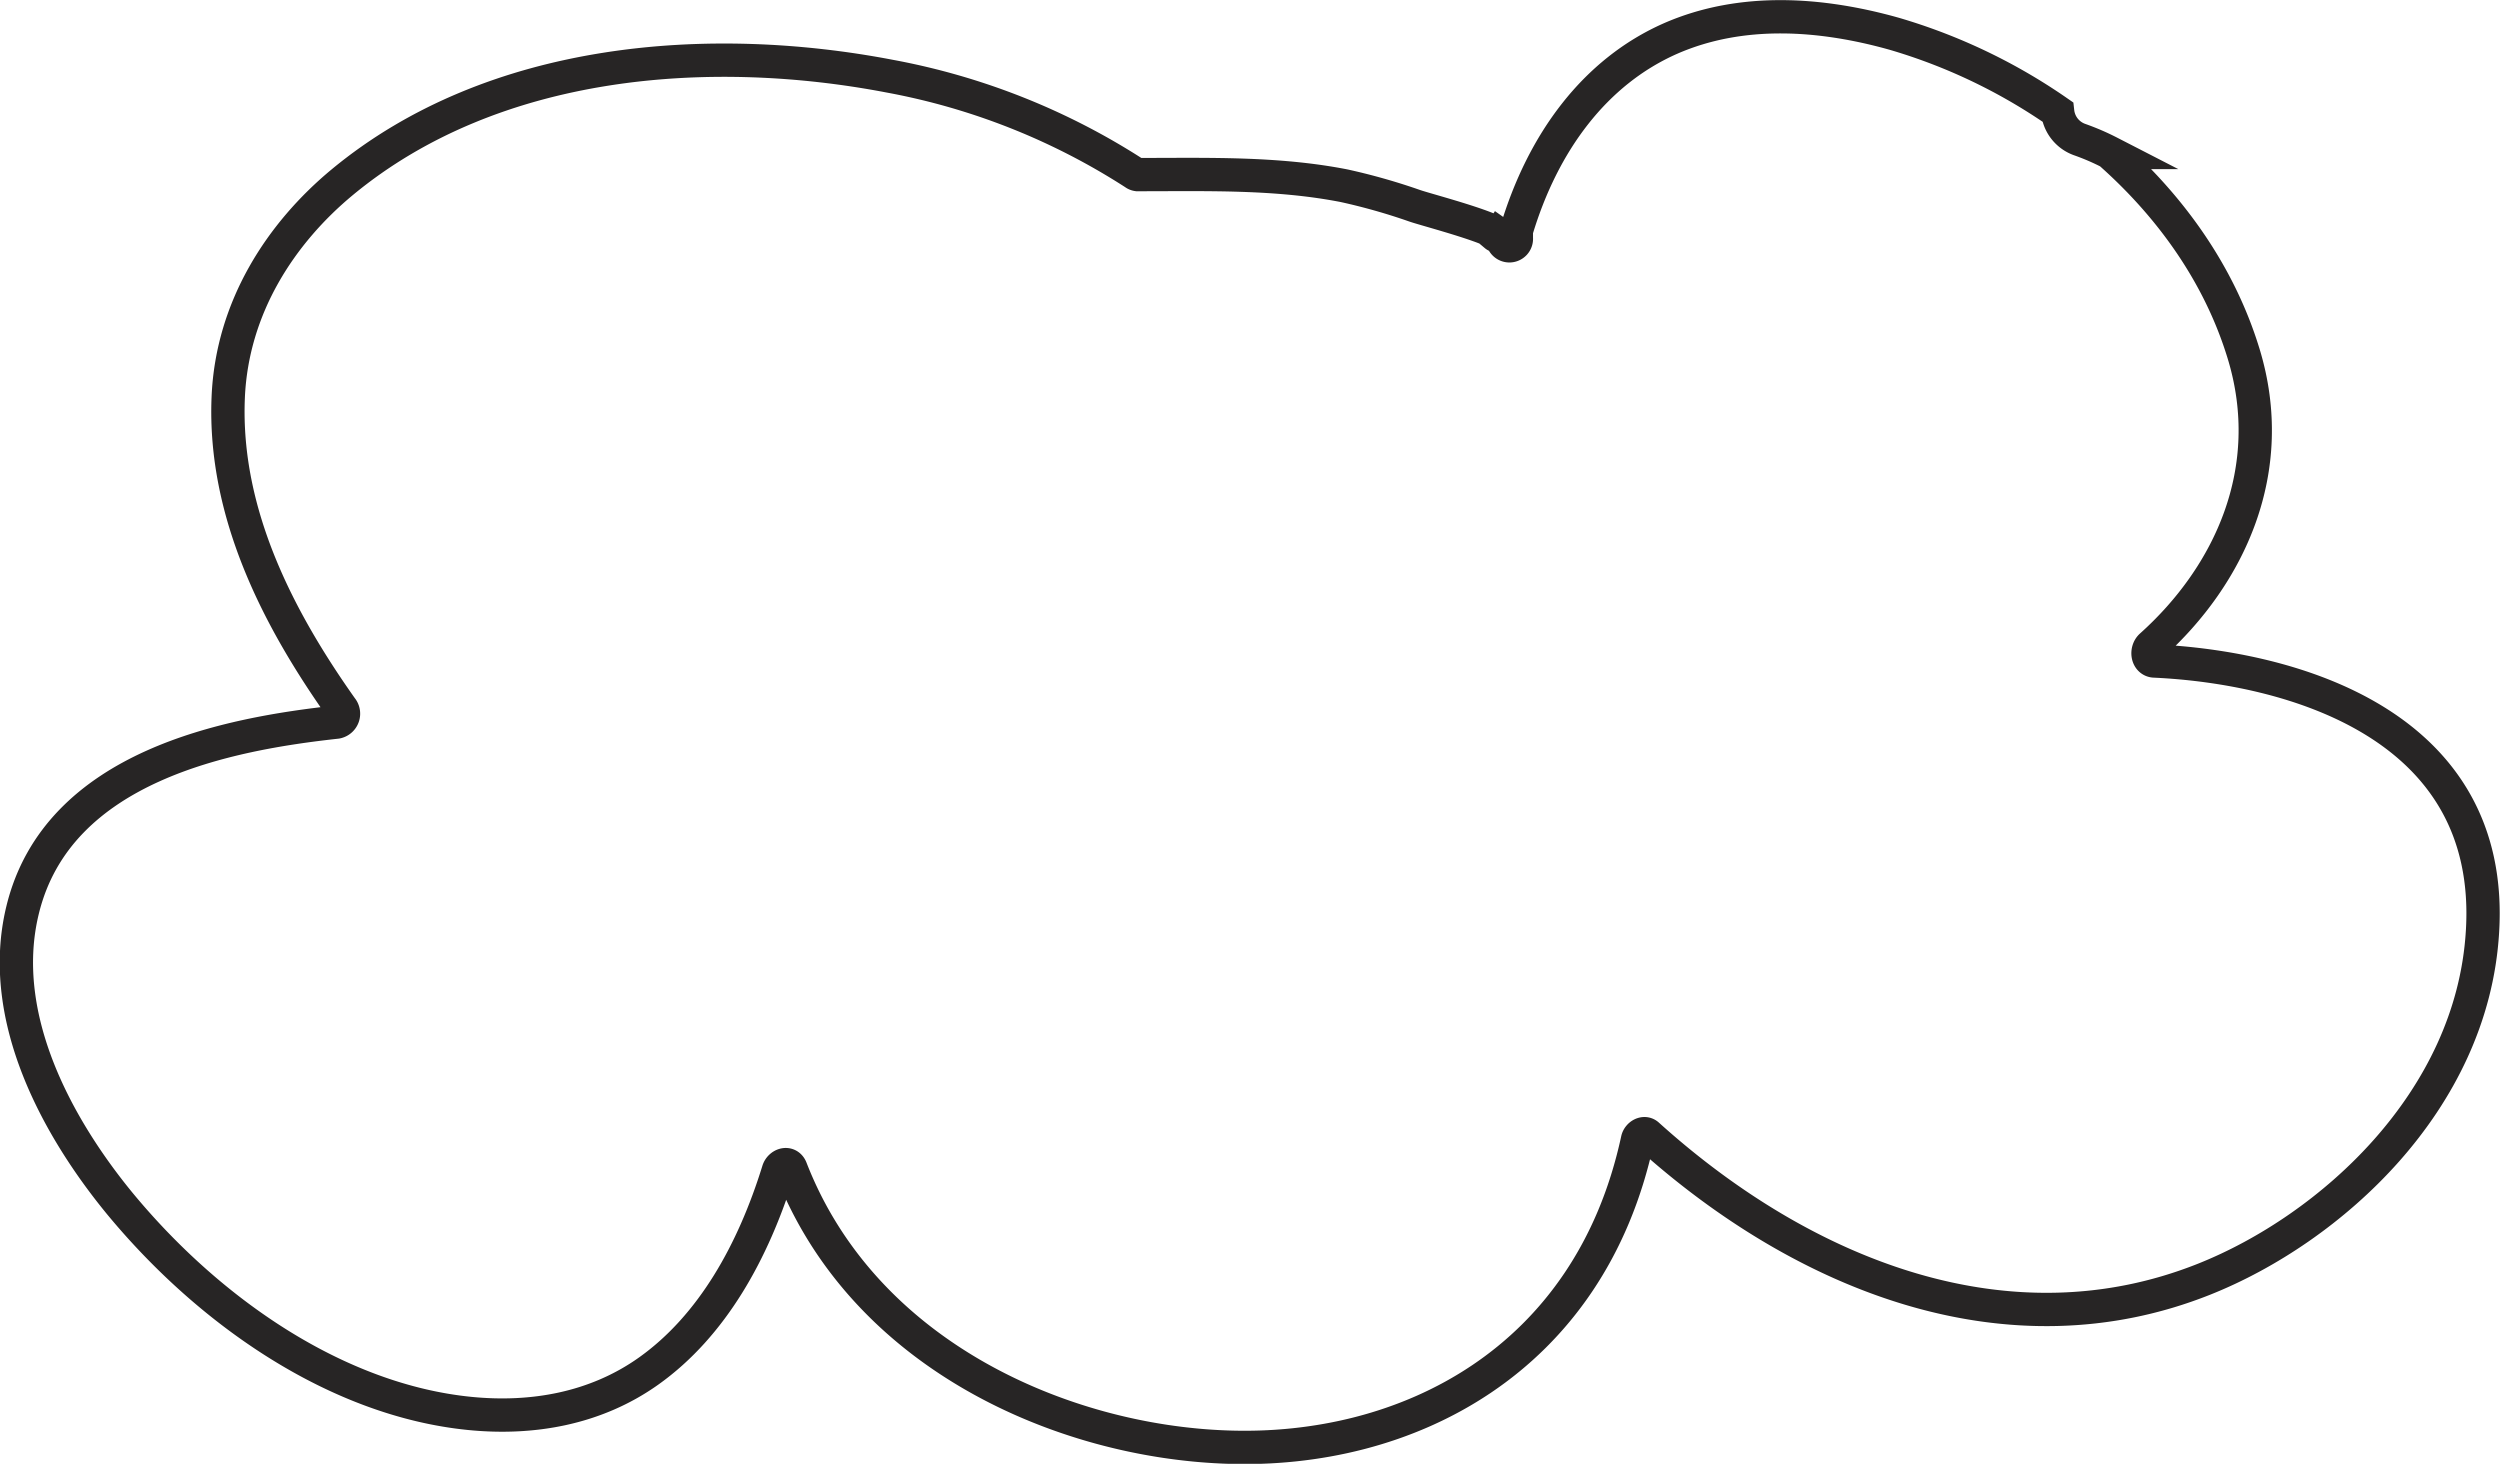 <svg xmlns="http://www.w3.org/2000/svg" viewBox="0 0 375.29 219.74">
  <path d="M323.46,99.23c-1.11,0-1.33-1.57-.53-2.28,11.79-10.57,19.18-26.45,13.87-43.86-3.68-12.06-11.09-22.22-20.12-30.2a35.93,35.93,0,0,0-4.53-1.95,5,5,0,0,1-3.26-4.14A84.89,84.89,0,0,0,284.32,5.06C273.43,2,261.48,1.11,250.8,5.77c-11.36,5-19.19,15.56-23.17,28.87v1.11a1.05,1.05,0,1,1-2.09,0c0-.15-.16-.32-.43-.51a.41.41,0,0,1-.61.09l-1.13-.95c-3.37-1.37-9.59-3-11-3.49a91.65,91.65,0,0,0-10.56-3c-10.17-2-20.66-1.68-30.93-1.68h-.14a.93.93,0,0,1-.44-.19,101.93,101.93,0,0,0-36.76-14.59c-26.7-5.12-59.3-3-82.17,15.93-9.13,7.57-16.54,18.7-17.11,32.3-.74,17.62,7.79,33.63,17,46.64a1.29,1.29,0,0,1-.73,2.1c-15.91,1.75-41.88,6.42-47.15,28.26-3.93,16.23,5.45,32.85,14.6,44,13.64,16.51,32.8,29.56,52.55,31.52,9.25.92,18.83-.65,26.88-6.39,9.53-6.8,15.67-17.91,19.43-30.06.28-.89,1.49-1.35,1.9-.29,10.92,28.09,40.83,40.93,65.39,41.79,27,1,54.51-12.89,61.68-46.12.15-.71,1-1.22,1.53-.74,23.66,21.34,54.34,33.3,83.55,21.65,18.89-7.53,40.24-26.66,41.77-52.15C374.58,108.69,344,100.19,323.46,99.23Z" style="fill: none;stroke: #272525;stroke-miterlimit: 10;stroke-width: 5px"/>
</svg>
